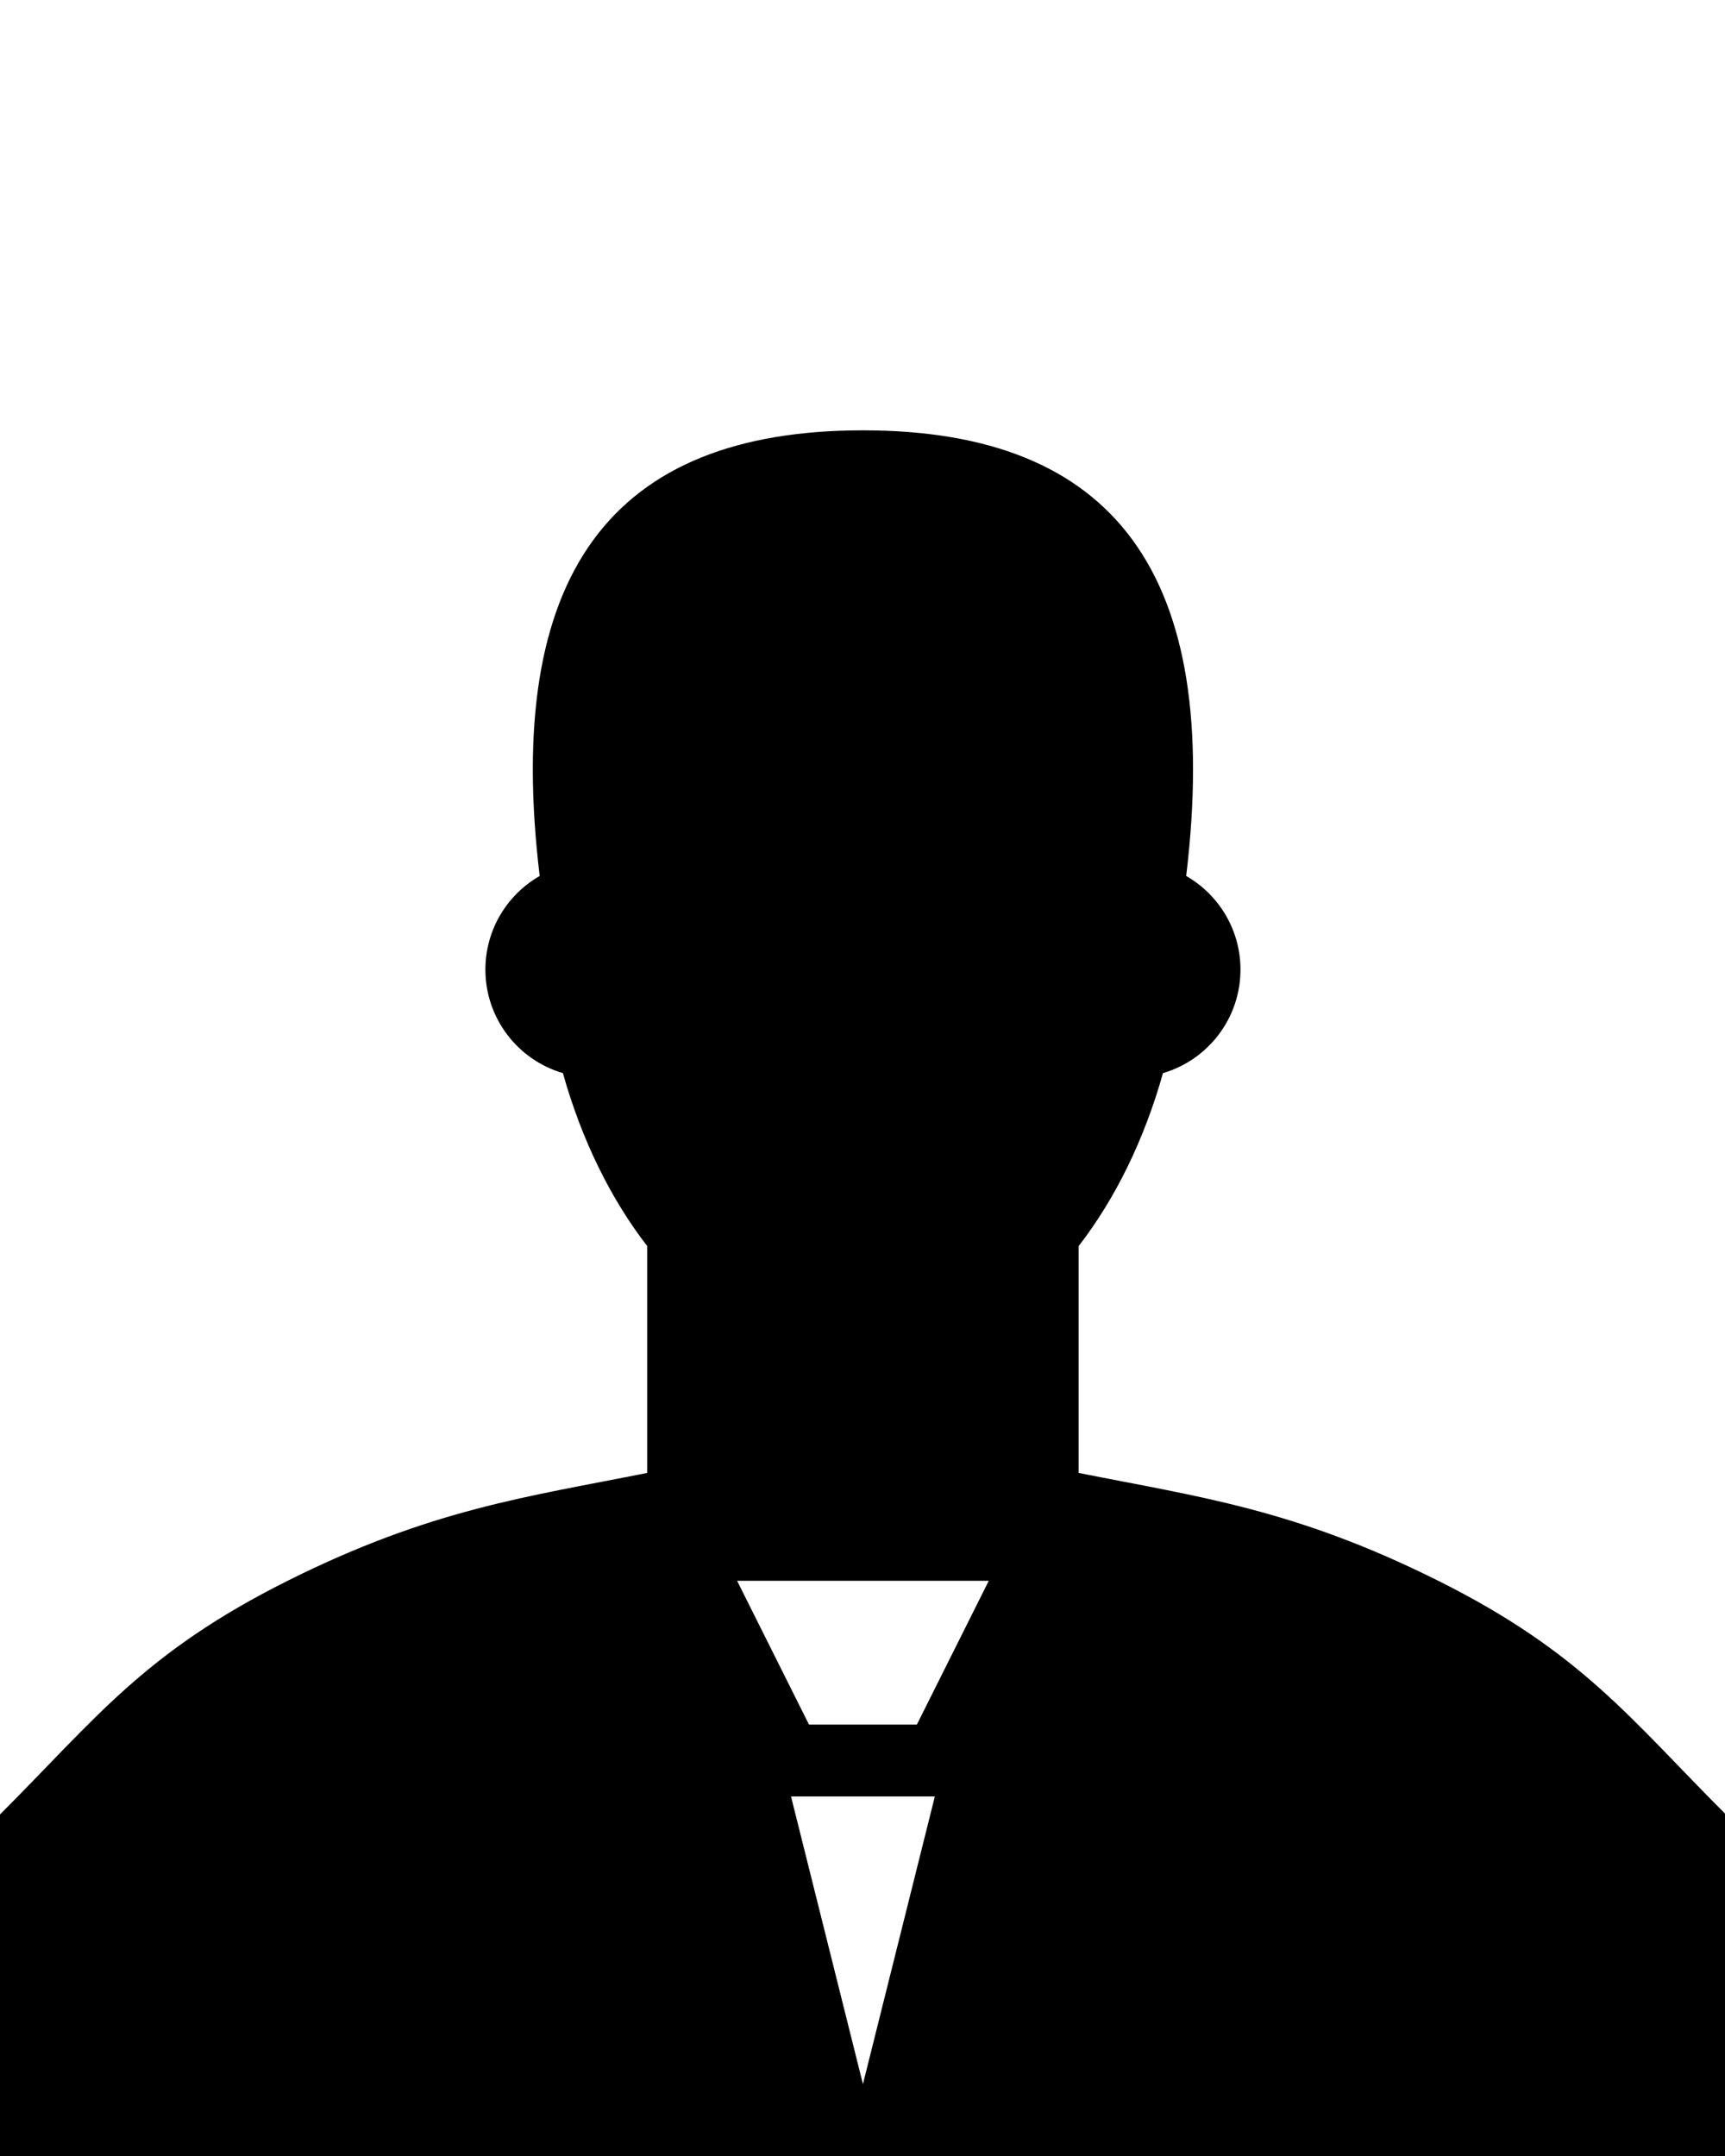<?xml version="1.0" encoding="UTF-8" standalone="no"?>
<!-- Created with Inkscape (http://www.inkscape.org/) -->

<svg
   xmlns:dc="http://purl.org/dc/elements/1.1/"
   xmlns:cc="http://creativecommons.org/ns#"
   xmlns:rdf="http://www.w3.org/1999/02/22-rdf-syntax-ns#"
   xmlns:svg="http://www.w3.org/2000/svg"
   xmlns="http://www.w3.org/2000/svg"
   xmlns:sodipodi="http://sodipodi.sourceforge.net/DTD/sodipodi-0.dtd"
   xmlns:inkscape="http://www.inkscape.org/namespaces/inkscape"
   width="200"
   height="250"
   id="svg2"
   version="1.1"
   inkscape:version="0.48.4 r9939"
   sodipodi:docname="Nuevo documento 1">
  <defs
     id="defs4" />
  <sodipodi:namedview
     id="base"
     pagecolor="#ffffff"
     bordercolor="#666666"
     borderopacity="1.0"
     inkscape:pageopacity="0.0"
     inkscape:pageshadow="2"
     inkscape:zoom="1.979899"
     inkscape:cx="72.071068"
     inkscape:cy="124.76976"
     inkscape:document-units="px"
     inkscape:current-layer="layer1"
     showgrid="false"
     inkscape:window-width="1535"
     inkscape:window-height="876"
     inkscape:window-x="65"
     inkscape:window-y="24"
     inkscape:window-maximized="1" />
  <g
     inkscape:label="Capa 1"
     inkscape:groupmode="layer"
     id="layer1"
     transform="translate(0,-802.362)">
    <path
       id="path15358"
       d="m 100.05,852.262 c 29.181,0 41.688,16.675 37.479,51.675 3.76,2.156 6.293,6.21 6.293,10.856 0,5.684 -3.792,10.483 -8.986,12.004 -2.17,7.732 -5.539,14.577 -9.774,20.053 l 0,26.305 c 13.896,2.779 25.012,4.169 41.688,12.506 16.675,8.338 22.233,15.981 33.35,27.097 l 0,39.603 -200.1,0 0,-39.603 c 11.117,-11.117 16.675,-18.759 33.35,-27.097 16.675,-8.337 27.792,-9.727 41.688,-12.506 l 0,-26.305 c -4.235,-5.476 -7.604,-12.321 -9.774,-20.053 -5.193,-1.521 -8.986,-6.319 -8.986,-12.004 0,-4.645 2.533,-8.7 6.293,-10.856 -4.209,-35 8.297,-51.675 37.479,-51.675 z m -14.59,133.4 8.337,16.675 12.506,0 8.337,-16.675 -29.181,0 z m 6.253,25.012 8.337,33.35 8.337,-33.35 -16.675,0 z"
       inkscape:connector-curvature="0"
       style="fill:#000000;fill-opacity:1;stroke-width:0.2;stroke-linejoin:round" />
  </g>
</svg>
